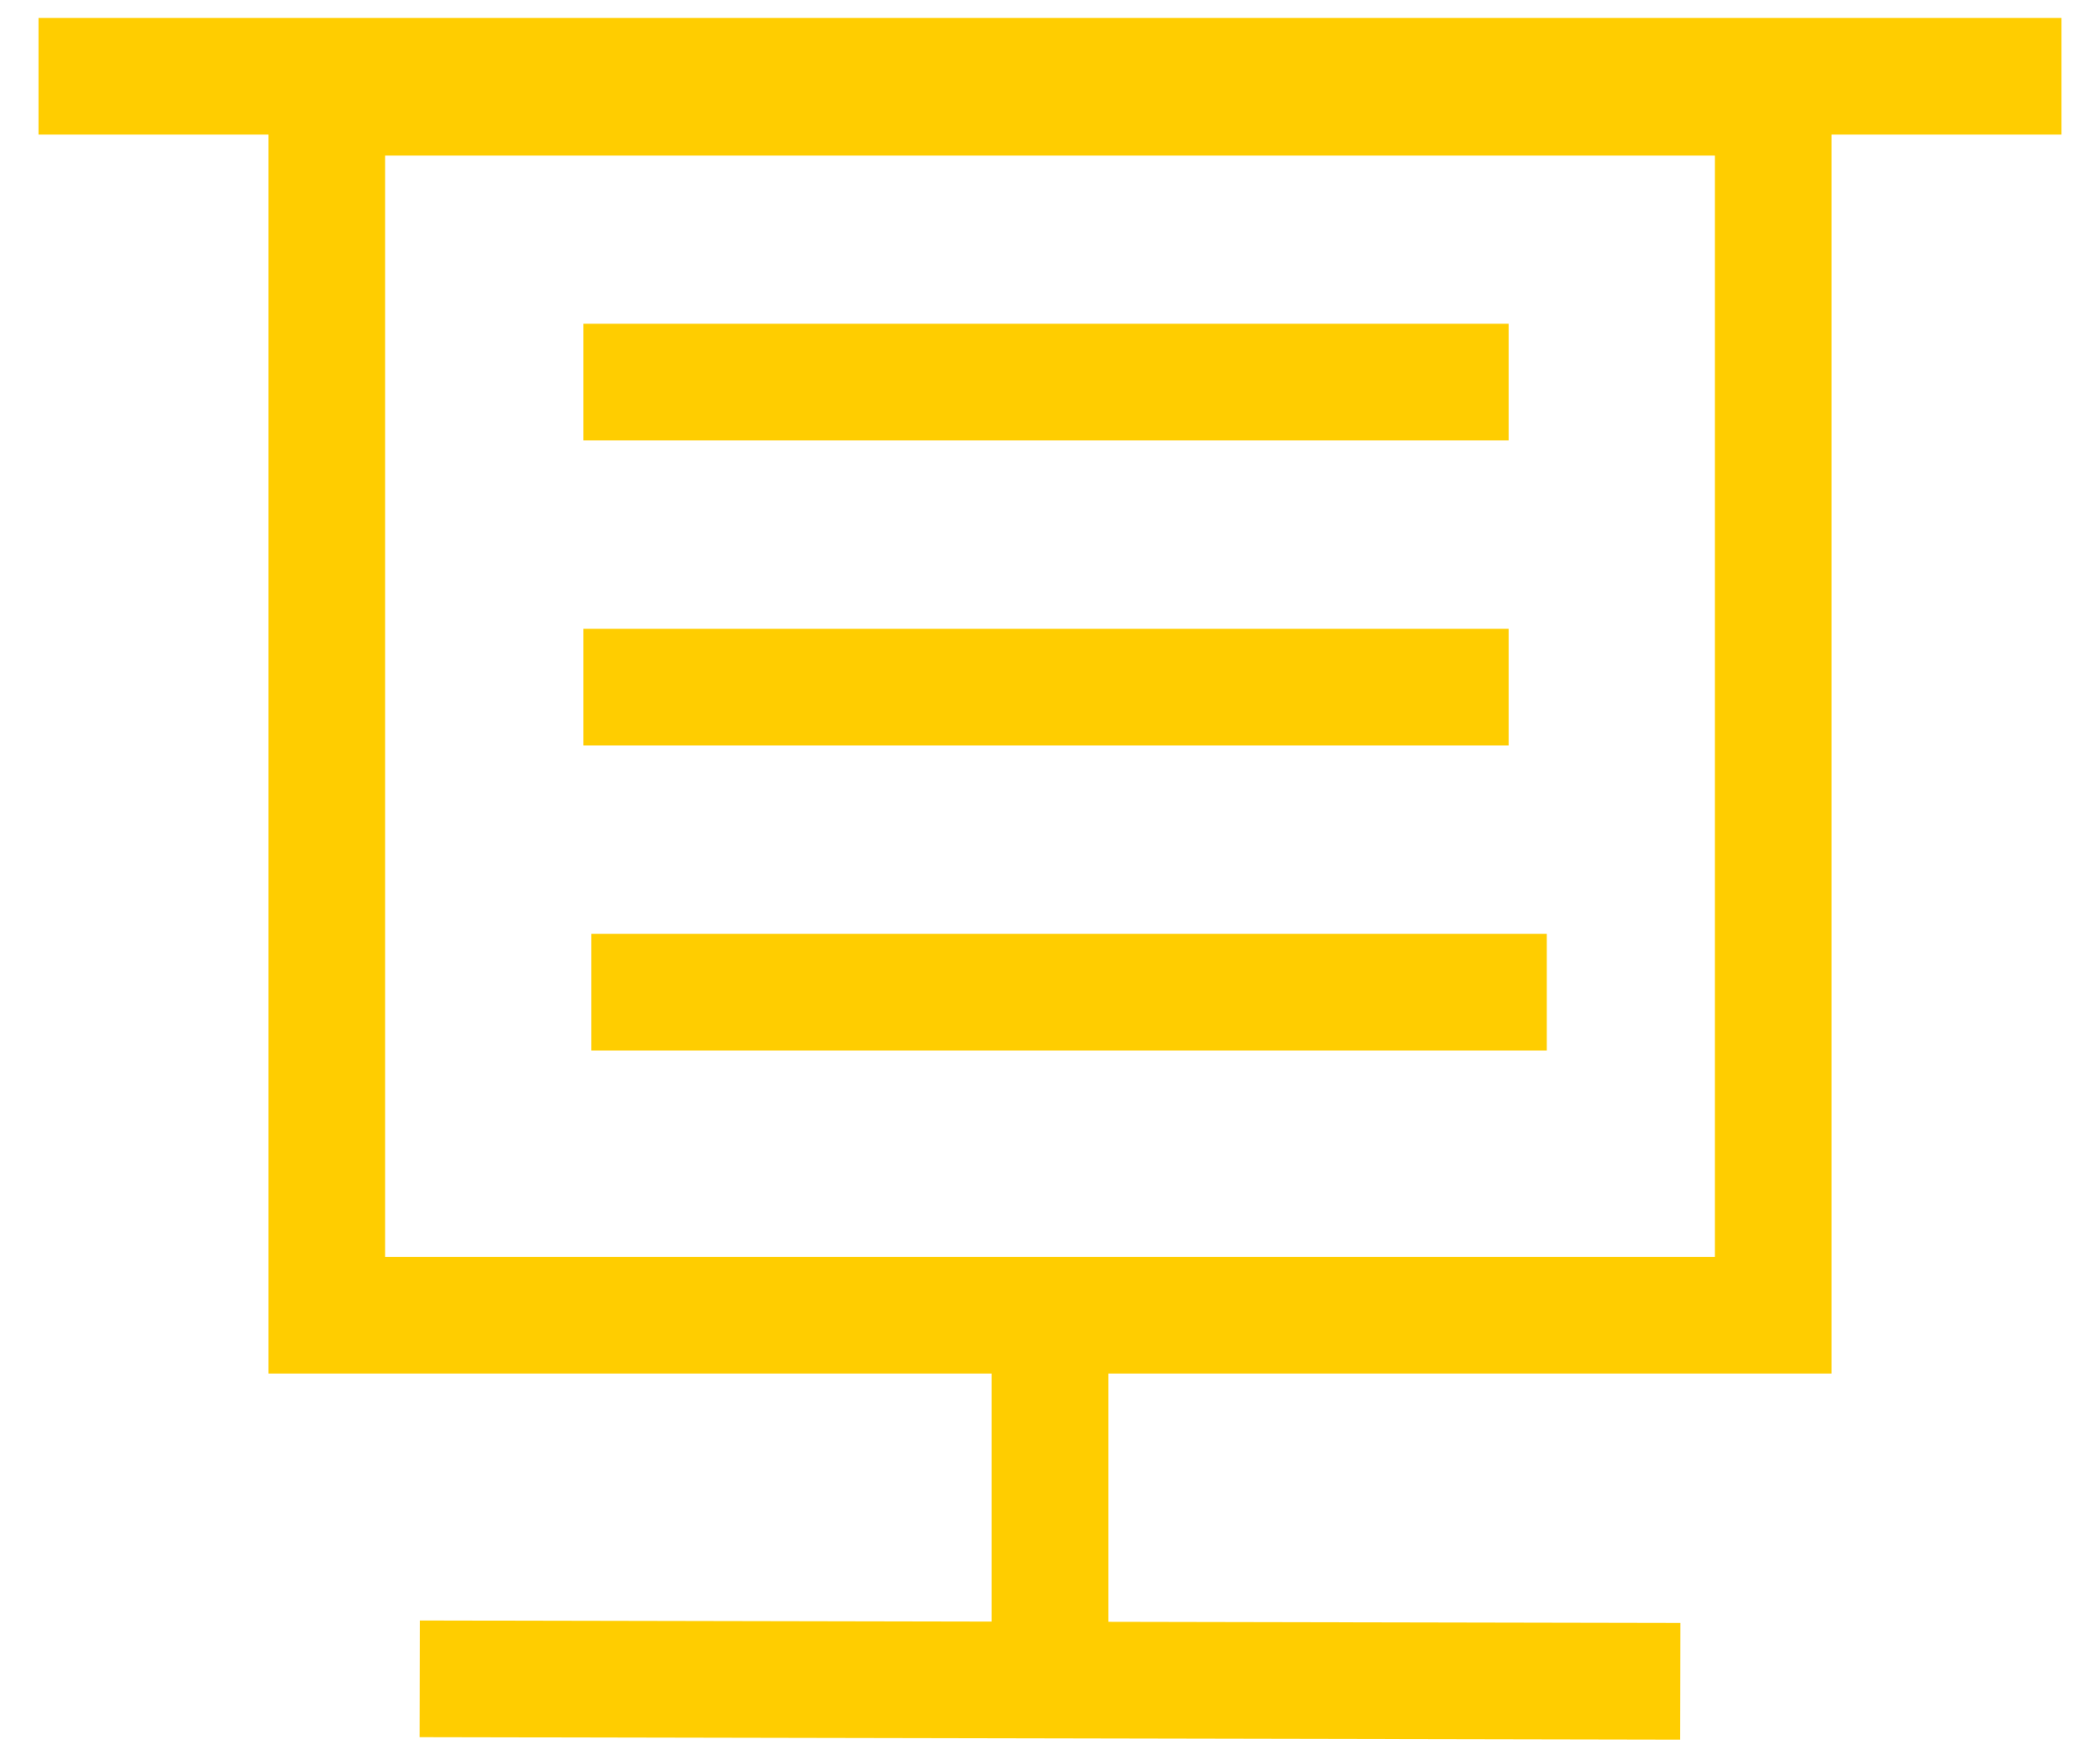 <svg height="45" viewBox="0 0 54 45" width="54" xmlns="http://www.w3.org/2000/svg"><g fill="none" fill-rule="evenodd" stroke="#ffcd00" stroke-width="3" transform="translate(2)"><path d="m6.402 2.5h37.196v31.314h-37.196z"/><g stroke-linecap="square"><path d="m.49 1.961h49.02" stroke-linejoin="round"/><path d="m10.294 43.166 29.412.058"/><path d="m25 36.765v3.46"/><path d="m14.706 25.51h21.569"/><path d="m14.5 9.824h20.794"/><path d="m14.5 17.667h20.794"/></g></g></svg>